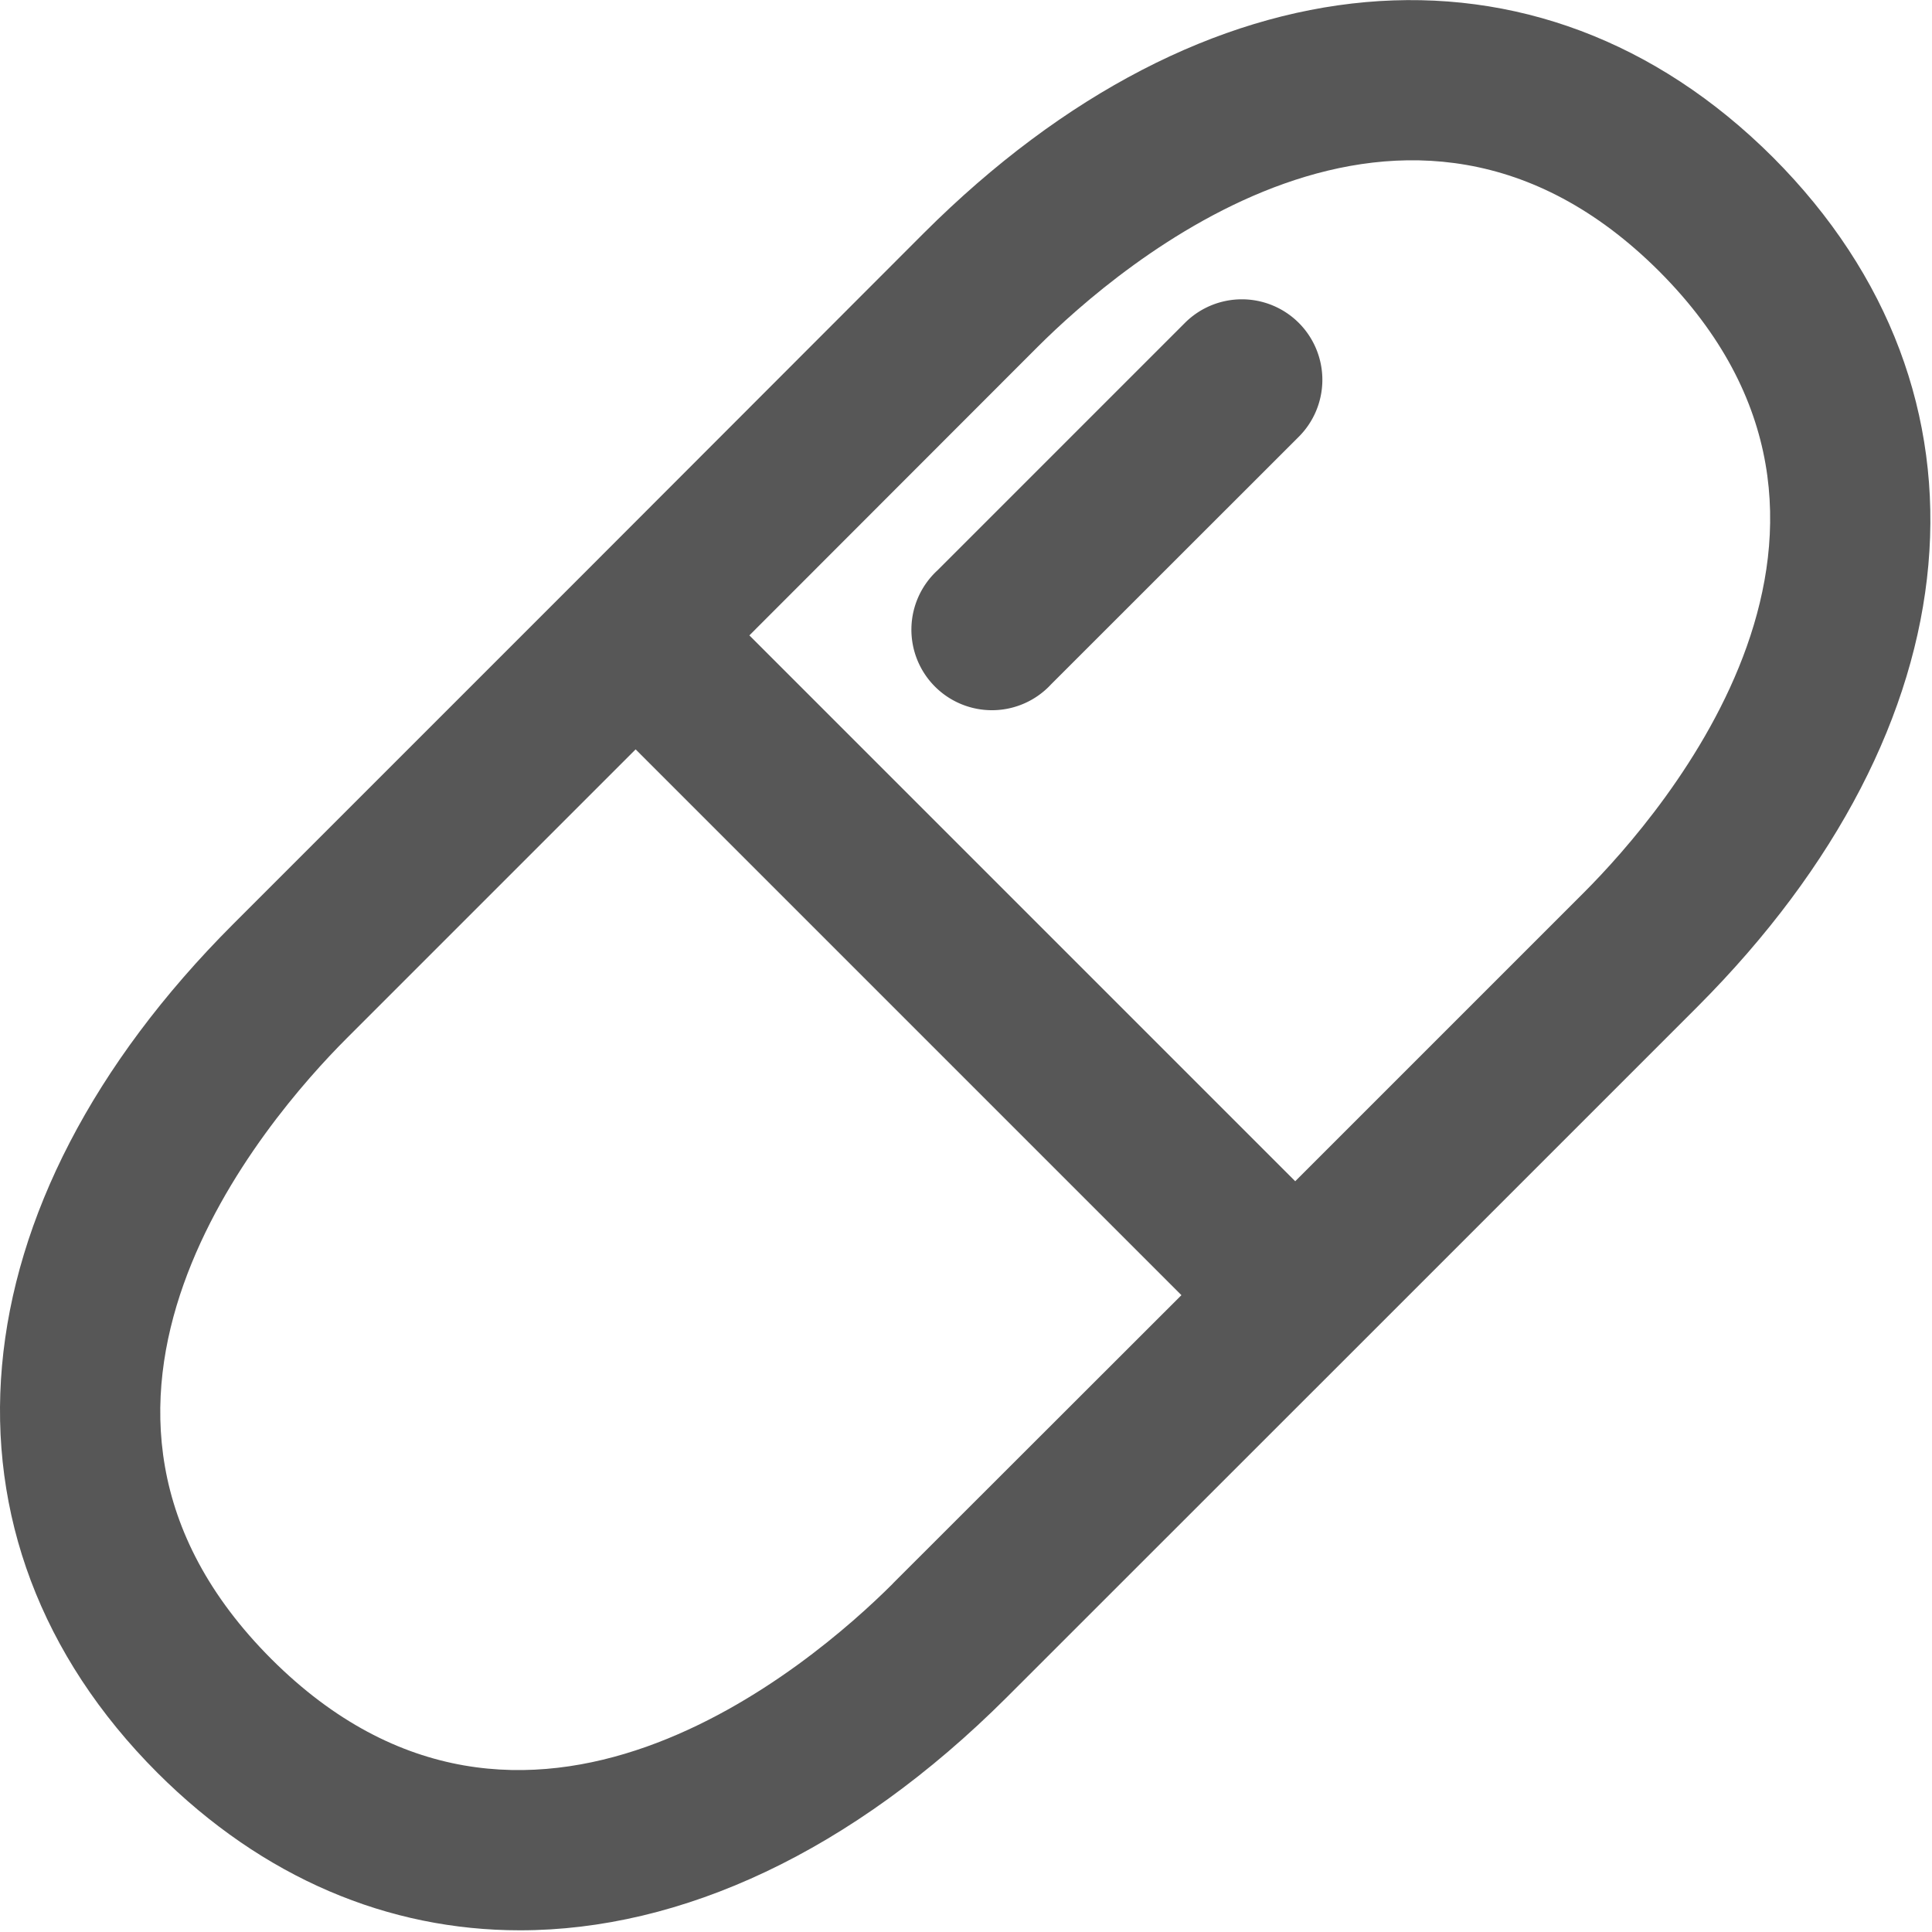 <svg width="16" height="16" viewBox="0 0 16 16" fill="none" xmlns="http://www.w3.org/2000/svg"><path fill-rule="evenodd" clip-rule="evenodd" d="M14.683 1.303C12.738-.638 9.978-.393 7.651 1.93L4.792 4.792 1.93 7.654c-2.324 2.325-2.57 5.083-.625 7.029.874.872 1.912 1.303 3.001 1.303 1.336 0 2.75-.65 4.031-1.929l2.859-2.858 2.863-2.863c2.321-2.326 2.567-5.086.624-7.033zM7.395 13.114c-.677.676-3.05 2.719-5.147.626-2.096-2.097-.052-4.467.625-5.143l2.391-2.391 4.52 4.52-2.39 2.388zm3.331-3.331l2.39-2.39c.675-.676 2.718-3.049.624-5.147-2.097-2.092-4.469-.05-5.146.626l-2.388 2.39 4.52 4.52z" fill="#575757"/><path d="M10.756 2.674a.667.667 0 00-.943 0l-2.05 2.05a.667.667 0 10.942.943l2.051-2.05a.667.667 0 000-.943z" fill="#575757"/></svg>